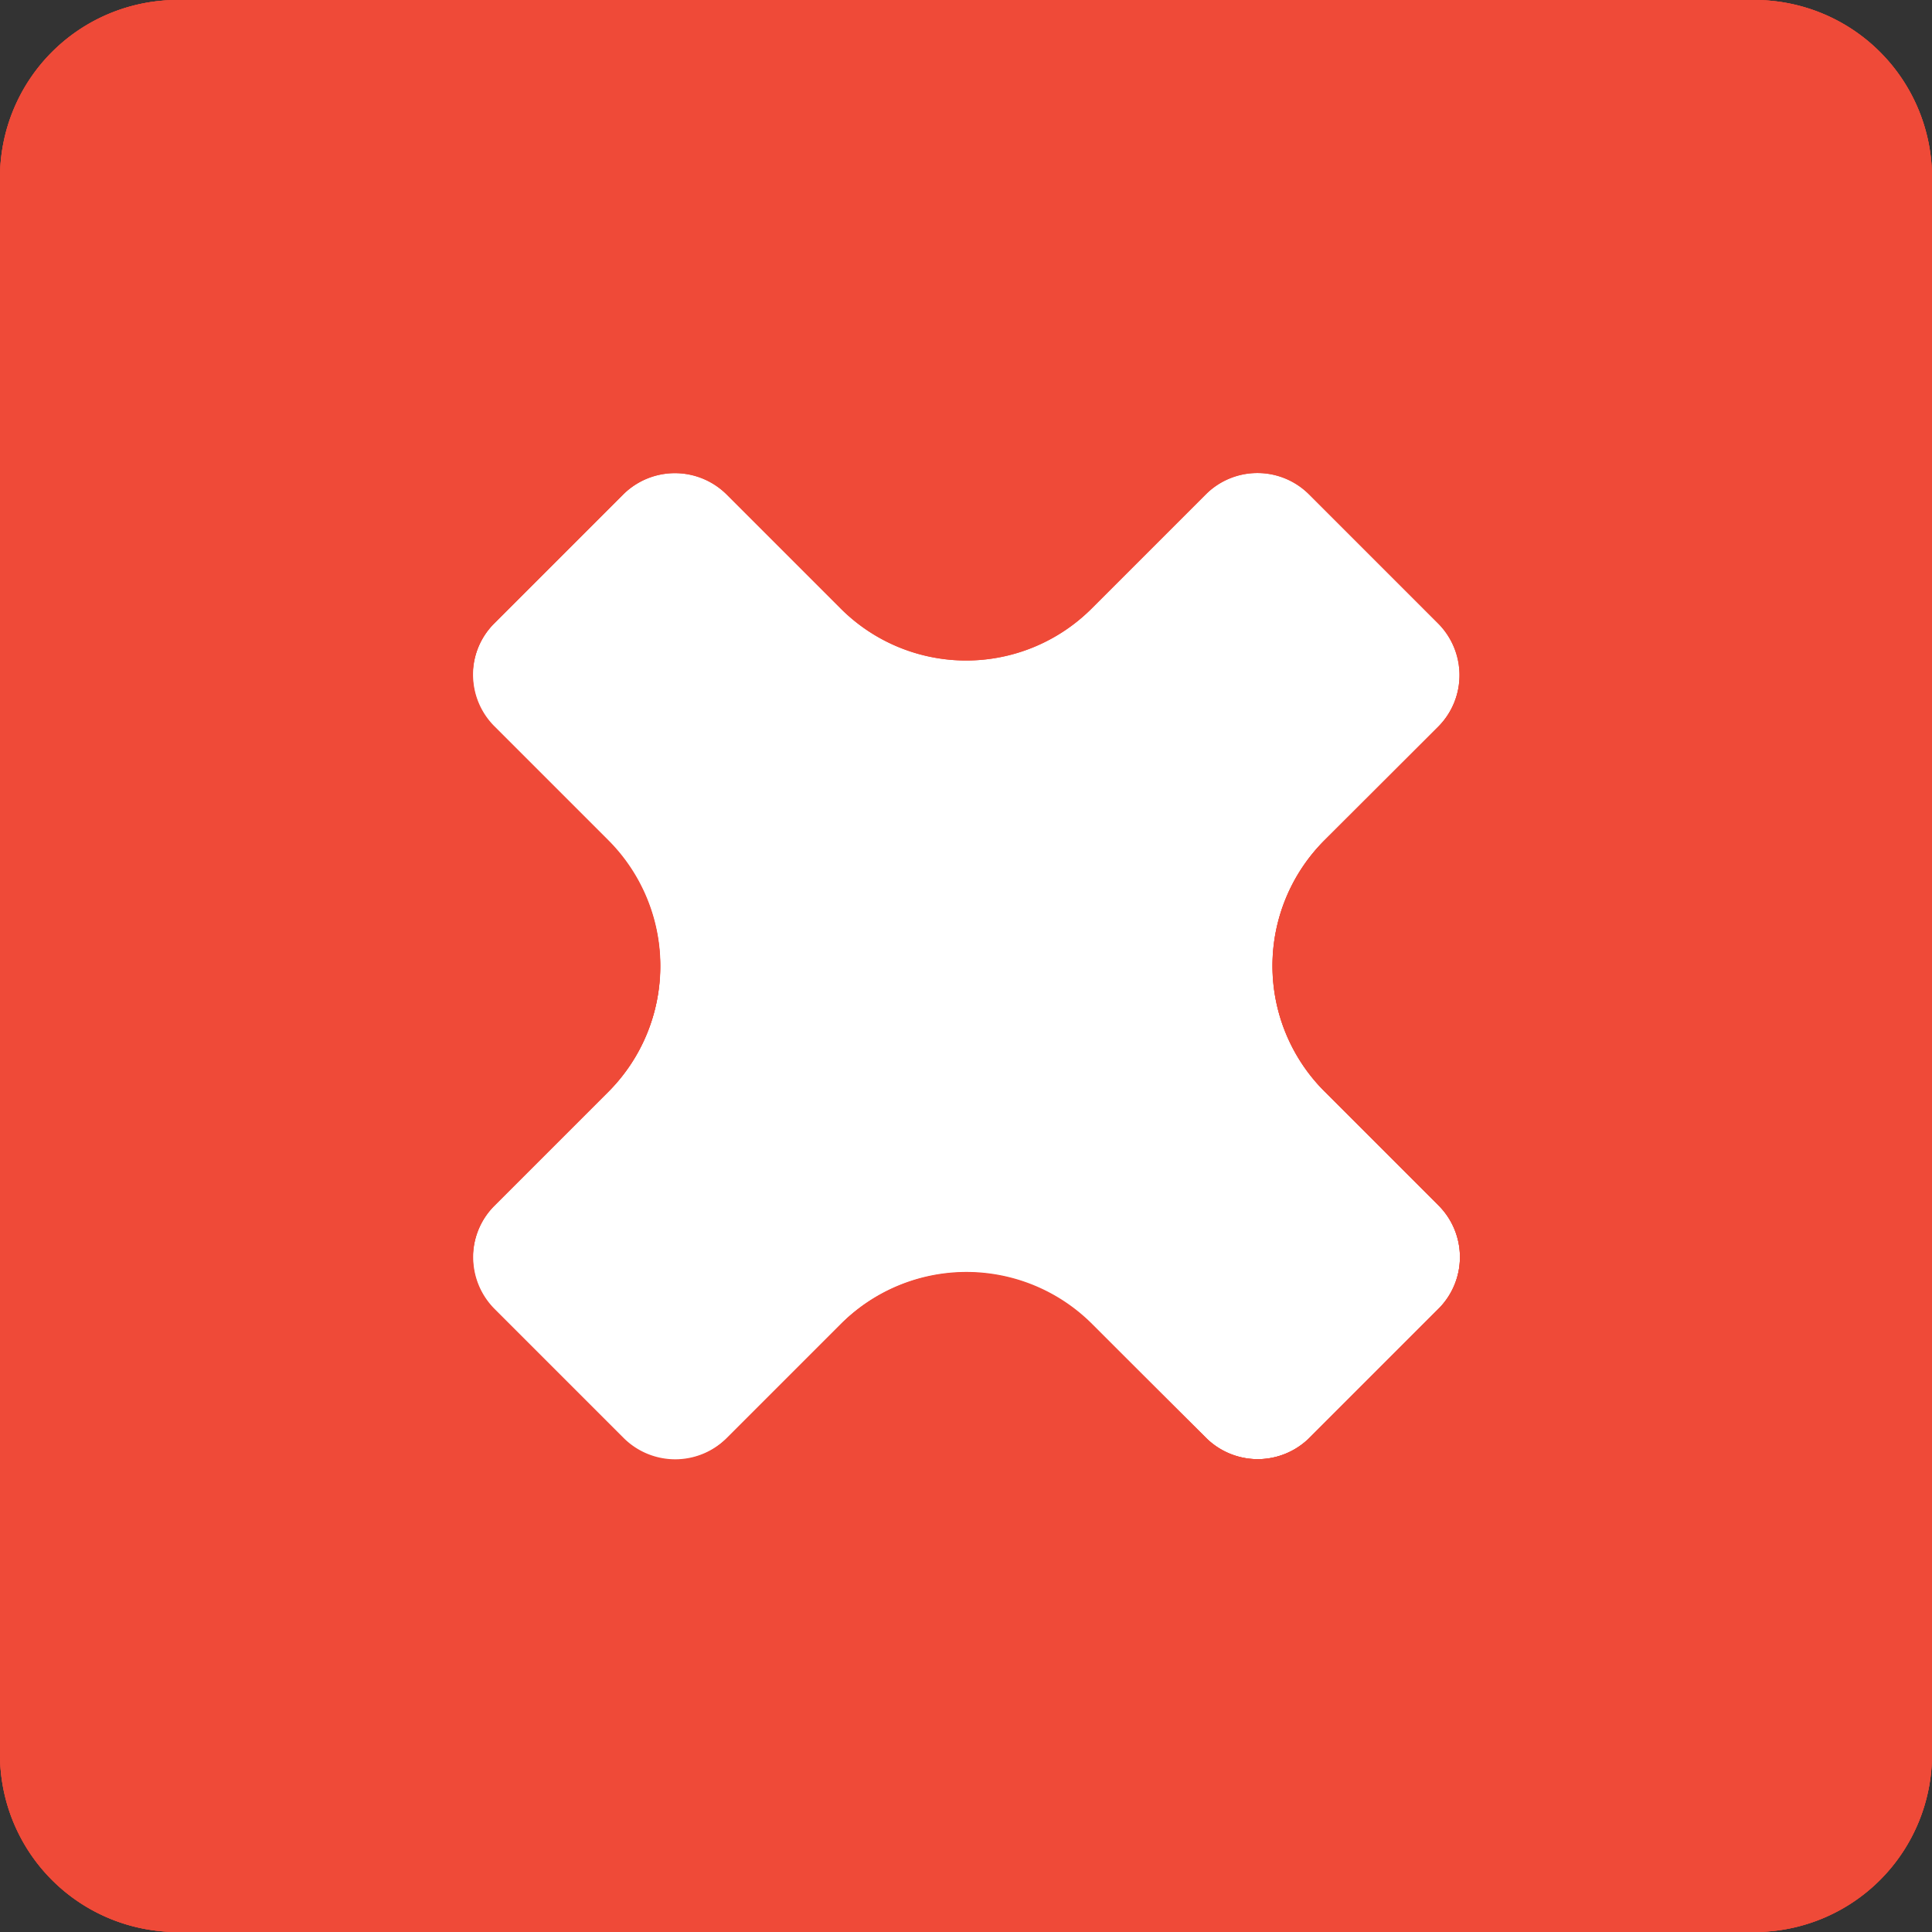 <svg id="Layer_6" data-name="Layer 6" xmlns="http://www.w3.org/2000/svg" viewBox="0 0 60 60"><rect x="0" y="0" width="60" height="60" fill="#333333" stroke="none"/><defs><style>.cls-1{fill:#fff;}.cls-2{fill:#ef4a38;}</style></defs><title>incorrect</title><rect class="cls-1" x="7.67" y="7.83" width="44.67" height="44.67"/><path class="cls-2" d="M0,5.51v49A5.51,5.51,0,0,0,5.51,60h49A5.51,5.51,0,0,0,60,54.49v-49A5.51,5.51,0,0,0,54.49,0h-49A5.51,5.51,0,0,0,0,5.51ZM44.67,40.65l-4,4a2.28,2.28,0,0,1-3.22,0L33.9,41.13a5.51,5.51,0,0,0-7.79,0l-3.54,3.54a2.27,2.27,0,0,1-3.22,0l-4-4a2.28,2.28,0,0,1,0-3.22l3.54-3.54a5.51,5.51,0,0,0,0-7.79l-3.54-3.54a2.27,2.27,0,0,1,0-3.22l4-4a2.28,2.28,0,0,1,3.22,0l3.54,3.54a5.51,5.51,0,0,0,7.79,0l3.54-3.54a2.27,2.27,0,0,1,3.22,0l4,4a2.28,2.28,0,0,1,0,3.22L41.13,26.1a5.51,5.51,0,0,0,0,7.79l3.54,3.54A2.27,2.27,0,0,1,44.67,40.65Z"/><path class="cls-2" d="M0,5.51v49A5.51,5.51,0,0,0,5.51,60h49A5.51,5.51,0,0,0,60,54.49v-49A5.51,5.51,0,0,0,54.49,0h-49A5.51,5.51,0,0,0,0,5.51ZM44.67,40.65l-4,4a2.28,2.28,0,0,1-3.22,0L33.9,41.13a5.51,5.51,0,0,0-7.79,0l-3.54,3.54a2.27,2.27,0,0,1-3.22,0l-4-4a2.28,2.28,0,0,1,0-3.22l3.54-3.54a5.51,5.51,0,0,0,0-7.79l-3.54-3.54a2.27,2.27,0,0,1,0-3.22l4-4a2.28,2.28,0,0,1,3.22,0l3.54,3.54a5.51,5.51,0,0,0,7.79,0l3.54-3.54a2.27,2.27,0,0,1,3.22,0l4,4a2.28,2.28,0,0,1,0,3.22L41.13,26.1a5.51,5.51,0,0,0,0,7.79l3.54,3.54A2.27,2.27,0,0,1,44.67,40.65Z"/><path class="cls-2" d="M0,5.52v49A5.52,5.52,0,0,0,5.52,60h49A5.52,5.52,0,0,0,60,54.48v-49A5.52,5.52,0,0,0,54.48,0h-49A5.52,5.52,0,0,0,0,5.52ZM44.67,40.65l-4,4a2.28,2.28,0,0,1-3.22,0l-3.53-3.53a5.52,5.52,0,0,0-7.81,0l-3.53,3.53a2.27,2.27,0,0,1-3.22,0l-4-4a2.28,2.28,0,0,1,0-3.22l3.53-3.53a5.52,5.52,0,0,0,0-7.81l-3.53-3.53a2.27,2.27,0,0,1,0-3.22l4-4a2.28,2.28,0,0,1,3.22,0l3.53,3.53a5.52,5.52,0,0,0,7.81,0l3.53-3.53a2.27,2.27,0,0,1,3.22,0l4,4a2.28,2.28,0,0,1,0,3.22l-3.53,3.53a5.52,5.52,0,0,0,0,7.81l3.53,3.53A2.27,2.27,0,0,1,44.67,40.65Z"/></svg>